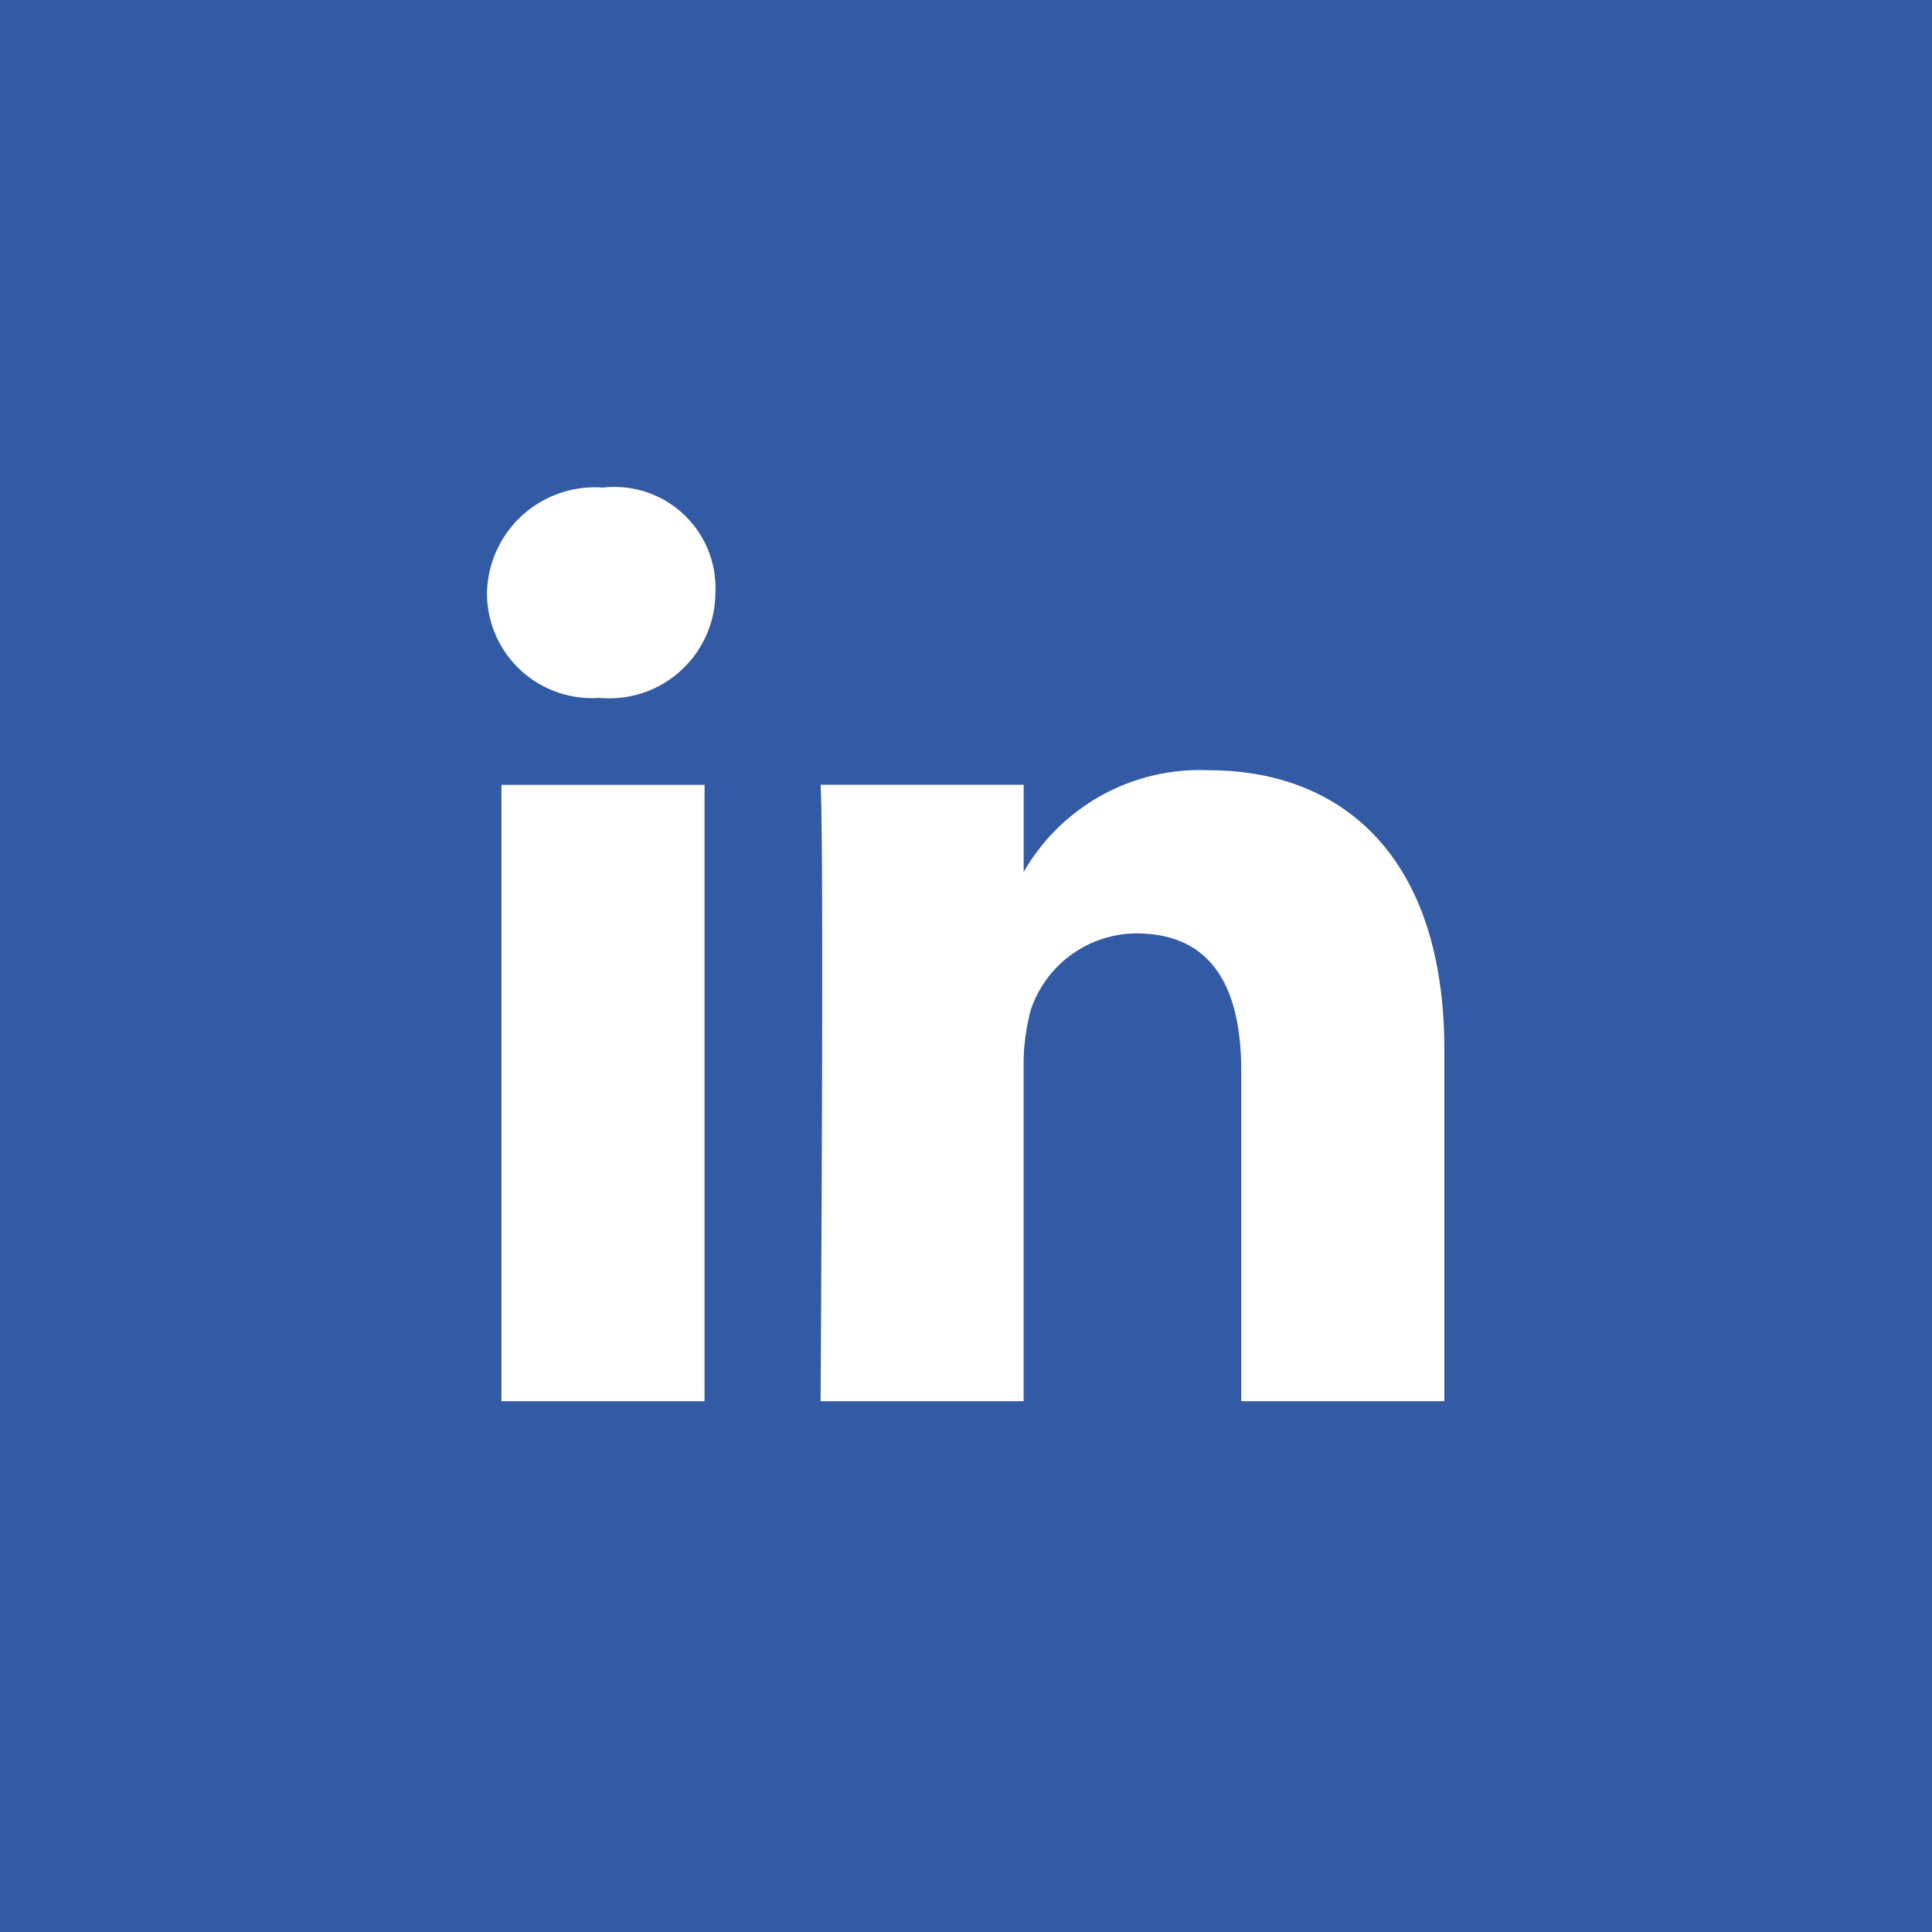 <svg xmlns="http://www.w3.org/2000/svg" width="34" height="34" viewBox="0 0 34 34">
  <g id="linkedin" transform="translate(0.056)">
    <rect id="Rectangle_362" data-name="Rectangle 362" width="34" height="34" transform="translate(-0.056)" fill="#335ba5"/>
    <g id="icon-social-linkedin" transform="translate(8.514 8.572)">
      <path id="LinkedIn-2" data-name="LinkedIn" d="M29.248,21.688v6.19H25.674V22.07c0-1.468-.51-2.425-1.851-2.425a1.973,1.973,0,0,0-1.851,1.34,3.766,3.766,0,0,0-.128.893v6H18.271s.064-9.828,0-10.849h3.574v1.6h0v-.064A3.575,3.575,0,0,1,25.1,16.774C27.461,16.774,29.248,18.305,29.248,21.688ZM14.442,11.8A1.9,1.9,0,0,0,12.4,13.647,1.847,1.847,0,0,0,14.378,15.5h0a1.866,1.866,0,0,0,2.042-1.851A1.778,1.778,0,0,0,14.442,11.8ZM12.655,27.878h3.574V17.031H12.655Z" transform="translate(-12.4 -11.791)" fill="#fff"/>
    </g>
  </g>
</svg>
